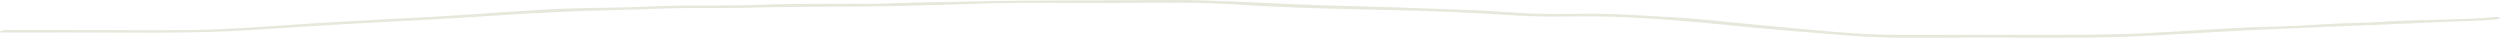 <?xml version="1.0" encoding="UTF-8"?>
<svg id="Layer_2" data-name="Layer 2" xmlns="http://www.w3.org/2000/svg" viewBox="0 0 628.15 9.48">
  <defs>
    <style>
      .cls-1 {
        fill: #e7e7db;
      }
    </style>
  </defs>
  <g id="Layer_1-2" data-name="Layer 1">
    <path class="cls-1" d="M.64,8.18c10.38,0,20.76-.04,31.13.01,9.94.05,19.77.04,29.65-.56,10.5-.64,20.95-1.35,31.47-1.91,10.34-.55,20.72-1.08,31.02-1.77,10.53-.71,20.81-1.23,31.44-1.44,5.64-.11,11.25-.46,16.9-.48,4.99-.02,9.96.06,14.95-.08,10.73-.28,21.39-.23,32.12-.35,9.71-.1,19.47-.46,29.17-.75,10.78-.31,21.66-.01,32.46-.1,10.23-.08,20.43-.24,30.6.44,20.55,1.38,41.44,1.02,62.02,2.25,5.08.3,10.09.69,15.21.72,5.15.03,10.3-.14,15.44.02,10.28.31,20.36,1.14,30.4,2.18,10.1,1.05,20.36,1.8,30.55,2.61,9.94.79,20.23.46,30.28.45s20.61.1,30.9-.01c10.18-.11,20.41-.79,30.51-1.38,19.11-1.1,38.34-1.6,57.48-2.54,4.36-.22,8.64-.21,12.96-.62,1.35-.13.99-.72-.33-.59-9.26.88-18.92.55-28.26,1.18-4.85.33-9.74.32-14.59.63s-9.3.53-13.98.64c-10.08.23-20.18,1.06-30.21,1.57-10.64.55-21.27.46-31.95.46-10.42,0-20.85,0-31.27,0-10.41,0-21.05-1.27-31.26-2.15-9.68-.84-19.1-2.05-28.91-2.49-4.82-.22-9.61-.61-14.46-.66-5.15-.05-10.3.13-15.44,0s-9.71-.57-14.58-.81c-5.23-.25-10.51-.39-15.76-.6-10.25-.41-20.52-.53-30.78-.96C315.35.67,305.22,0,295.02,0s-21.02.13-31.53.13c-10.08,0-20.06.31-30.13.43-5,.06-9.96.39-14.97.4-5.2.01-10.39,0-15.59,0s-9.83.2-14.75.34c-5.41.15-10.81.05-16.22.09-5.01.04-9.99.35-15,.46-5.31.11-10.63.15-15.93.37-10.26.43-20.47,1.33-30.69,1.91s-20.71,1.07-31.04,1.71c-10.2.64-20.38,1.53-30.69,1.7-10.47.17-20.99,0-31.48,0H1.45c-.9,0-2.27.65-.81.65h0Z"/>
  </g>
</svg>